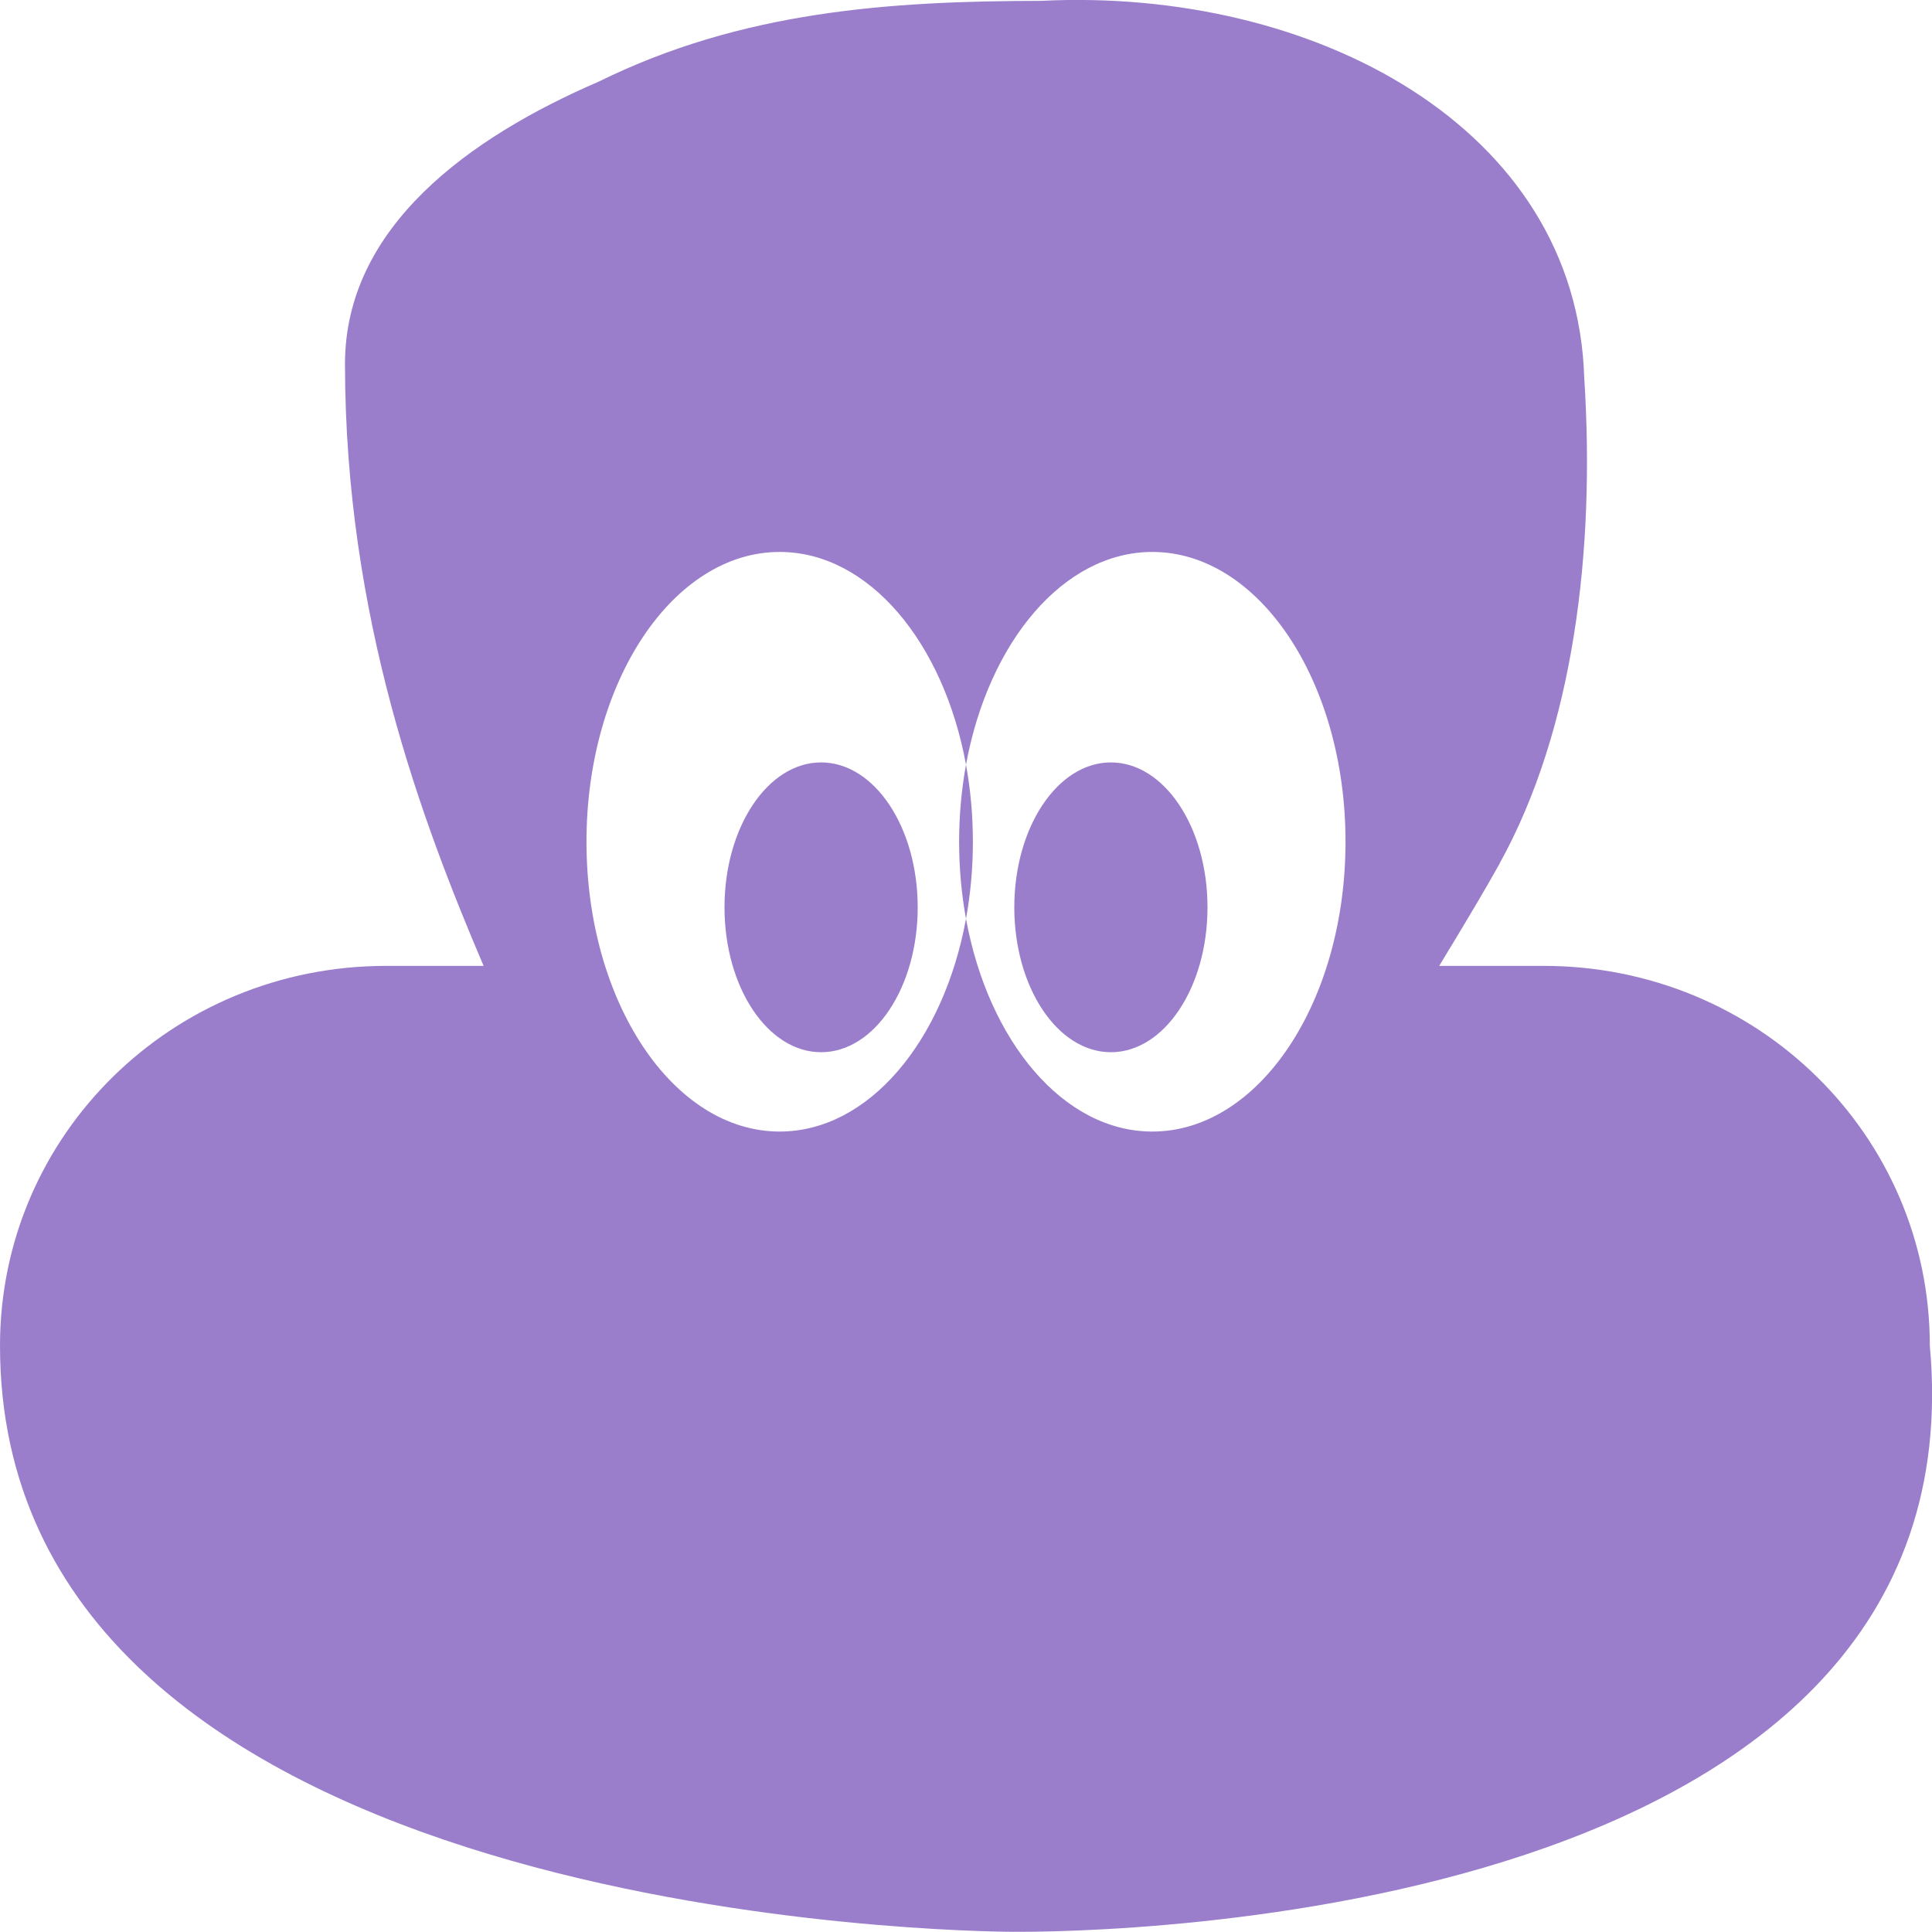 <svg xmlns="http://www.w3.org/2000/svg" width="16" height="16" version="1.1">
 <defs>
   <style id="current-color-scheme" type="text/css">
   .ColorScheme-Text { color: #9a7ecc; } .ColorScheme-Highlight { color:#5294e2; }
  </style>
  <linearGradient id="arrongin" x1="0%" x2="0%" y1="0%" y2="100%">
   <stop offset="0%" style="stop-color:#dd9b44; stop-opacity:1"/>
   <stop offset="100%" style="stop-color:#ad6c16; stop-opacity:1"/>
  </linearGradient>
  <linearGradient id="aurora" x1="0%" x2="0%" y1="0%" y2="100%">
   <stop offset="0%" style="stop-color:#09D4DF; stop-opacity:1"/>
   <stop offset="100%" style="stop-color:#9269F4; stop-opacity:1"/>
  </linearGradient>
  <linearGradient id="cyberneon" x1="0%" x2="0%" y1="0%" y2="100%">
    <stop offset="0" style="stop-color:#0abdc6; stop-opacity:1"/>
    <stop offset="1" style="stop-color:#ea00d9; stop-opacity:1"/>
  </linearGradient>
  <linearGradient id="fitdance" x1="0%" x2="0%" y1="0%" y2="100%">
   <stop offset="0%" style="stop-color:#1AD6AB; stop-opacity:1"/>
   <stop offset="100%" style="stop-color:#329DB6; stop-opacity:1"/>
  </linearGradient>
  <linearGradient id="oomox" x1="0%" x2="0%" y1="0%" y2="100%">
   <stop offset="0%" style="stop-color:#efefe7; stop-opacity:1"/>
   <stop offset="100%" style="stop-color:#8f8f8b; stop-opacity:1"/>
  </linearGradient>
  <linearGradient id="rainblue" x1="0%" x2="0%" y1="0%" y2="100%">
   <stop offset="0%" style="stop-color:#00F260; stop-opacity:1"/>
   <stop offset="100%" style="stop-color:#0575E6; stop-opacity:1"/>
  </linearGradient>
  <linearGradient id="sunrise" x1="0%" x2="0%" y1="0%" y2="100%">
   <stop offset="0%" style="stop-color: #FF8501; stop-opacity:1"/>
   <stop offset="100%" style="stop-color: #FFCB01; stop-opacity:1"/>
  </linearGradient>
  <linearGradient id="telinkrin" x1="0%" x2="0%" y1="0%" y2="100%">
   <stop offset="0%" style="stop-color: #b2ced6; stop-opacity:1"/>
   <stop offset="100%" style="stop-color: #6da5b7; stop-opacity:1"/>
  </linearGradient>
  <linearGradient id="60spsycho" x1="0%" x2="0%" y1="0%" y2="100%">
   <stop offset="0%" style="stop-color: #df5940; stop-opacity:1"/>
   <stop offset="25%" style="stop-color: #d8d15f; stop-opacity:1"/>
   <stop offset="50%" style="stop-color: #e9882a; stop-opacity:1"/>
   <stop offset="100%" style="stop-color: #279362; stop-opacity:1"/>
  </linearGradient>
  <linearGradient id="90ssummer" x1="0%" x2="0%" y1="0%" y2="100%">
   <stop offset="0%" style="stop-color: #f618c7; stop-opacity:1"/>
   <stop offset="20%" style="stop-color: #94ffab; stop-opacity:1"/>
   <stop offset="50%" style="stop-color: #fbfd54; stop-opacity:1"/>
   <stop offset="100%" style="stop-color: #0f83ae; stop-opacity:1"/>
  </linearGradient>
 </defs>
 <path fill="currentColor" class="ColorScheme-Text" fill-rule="evenodd" d="m12.419 7.151c0.615-1.111 0.793-2.596 0.701-4.022-0.063-2.078-2.244-3.234-4.498-3.122-1.255 0.002-2.474 0.083-3.664 0.669-1.066 0.46-2.102 1.201-2.101 2.341 0.002 2.102 0.64 3.79 1.148 4.982h-0.807c-1.772 0-3.198 1.403-3.198 3.145 0 4.613 7.514 4.843 8.343 4.854 0.829 0.011 8.073-0.099 7.639-4.854 0-1.742-1.426-3.145-3.198-3.145h-0.865c0.031-0.052 0.062-0.104 0.094-0.156l0.003-0.004 1e-4 -2.5e-4v-1e-5 -1e-5 -1e-5c0.137-0.228 0.275-0.457 0.404-0.688zm-4.419 0.458c0.037-0.203 0.057-0.417 0.057-0.638 0-0.221-0.02-0.435-0.057-0.638 0.186-1.016 0.807-1.762 1.543-1.762 0.884 0 1.6 1.075 1.6 2.4 0 1.326-0.716 2.4-1.6 2.4-0.736 0-1.357-0.746-1.543-1.762zm-0.057-0.638c0 0.221 0.02 0.435 0.057 0.638-0.186 1.016-0.807 1.762-1.543 1.762-0.884 0-1.6-1.075-1.6-2.4 0-1.325 0.716-2.4 1.6-2.4 0.736 0 1.357 0.746 1.543 1.762-0.037 0.203-0.057 0.417-0.057 0.638zm1.257 1.743c0.442 0 0.8-0.537 0.8-1.2s-0.358-1.2-0.8-1.2c-0.442 0-0.8 0.537-0.8 1.2s0.358 1.2 0.8 1.2zm-1.6-1.2c0 0.663-0.358 1.2-0.8 1.2-0.442 0-0.8-0.537-0.8-1.2s0.358-1.2 0.8-1.2c0.442 0 0.8 0.537 0.8 1.2z" clip-rule="evenodd"/>
</svg>
